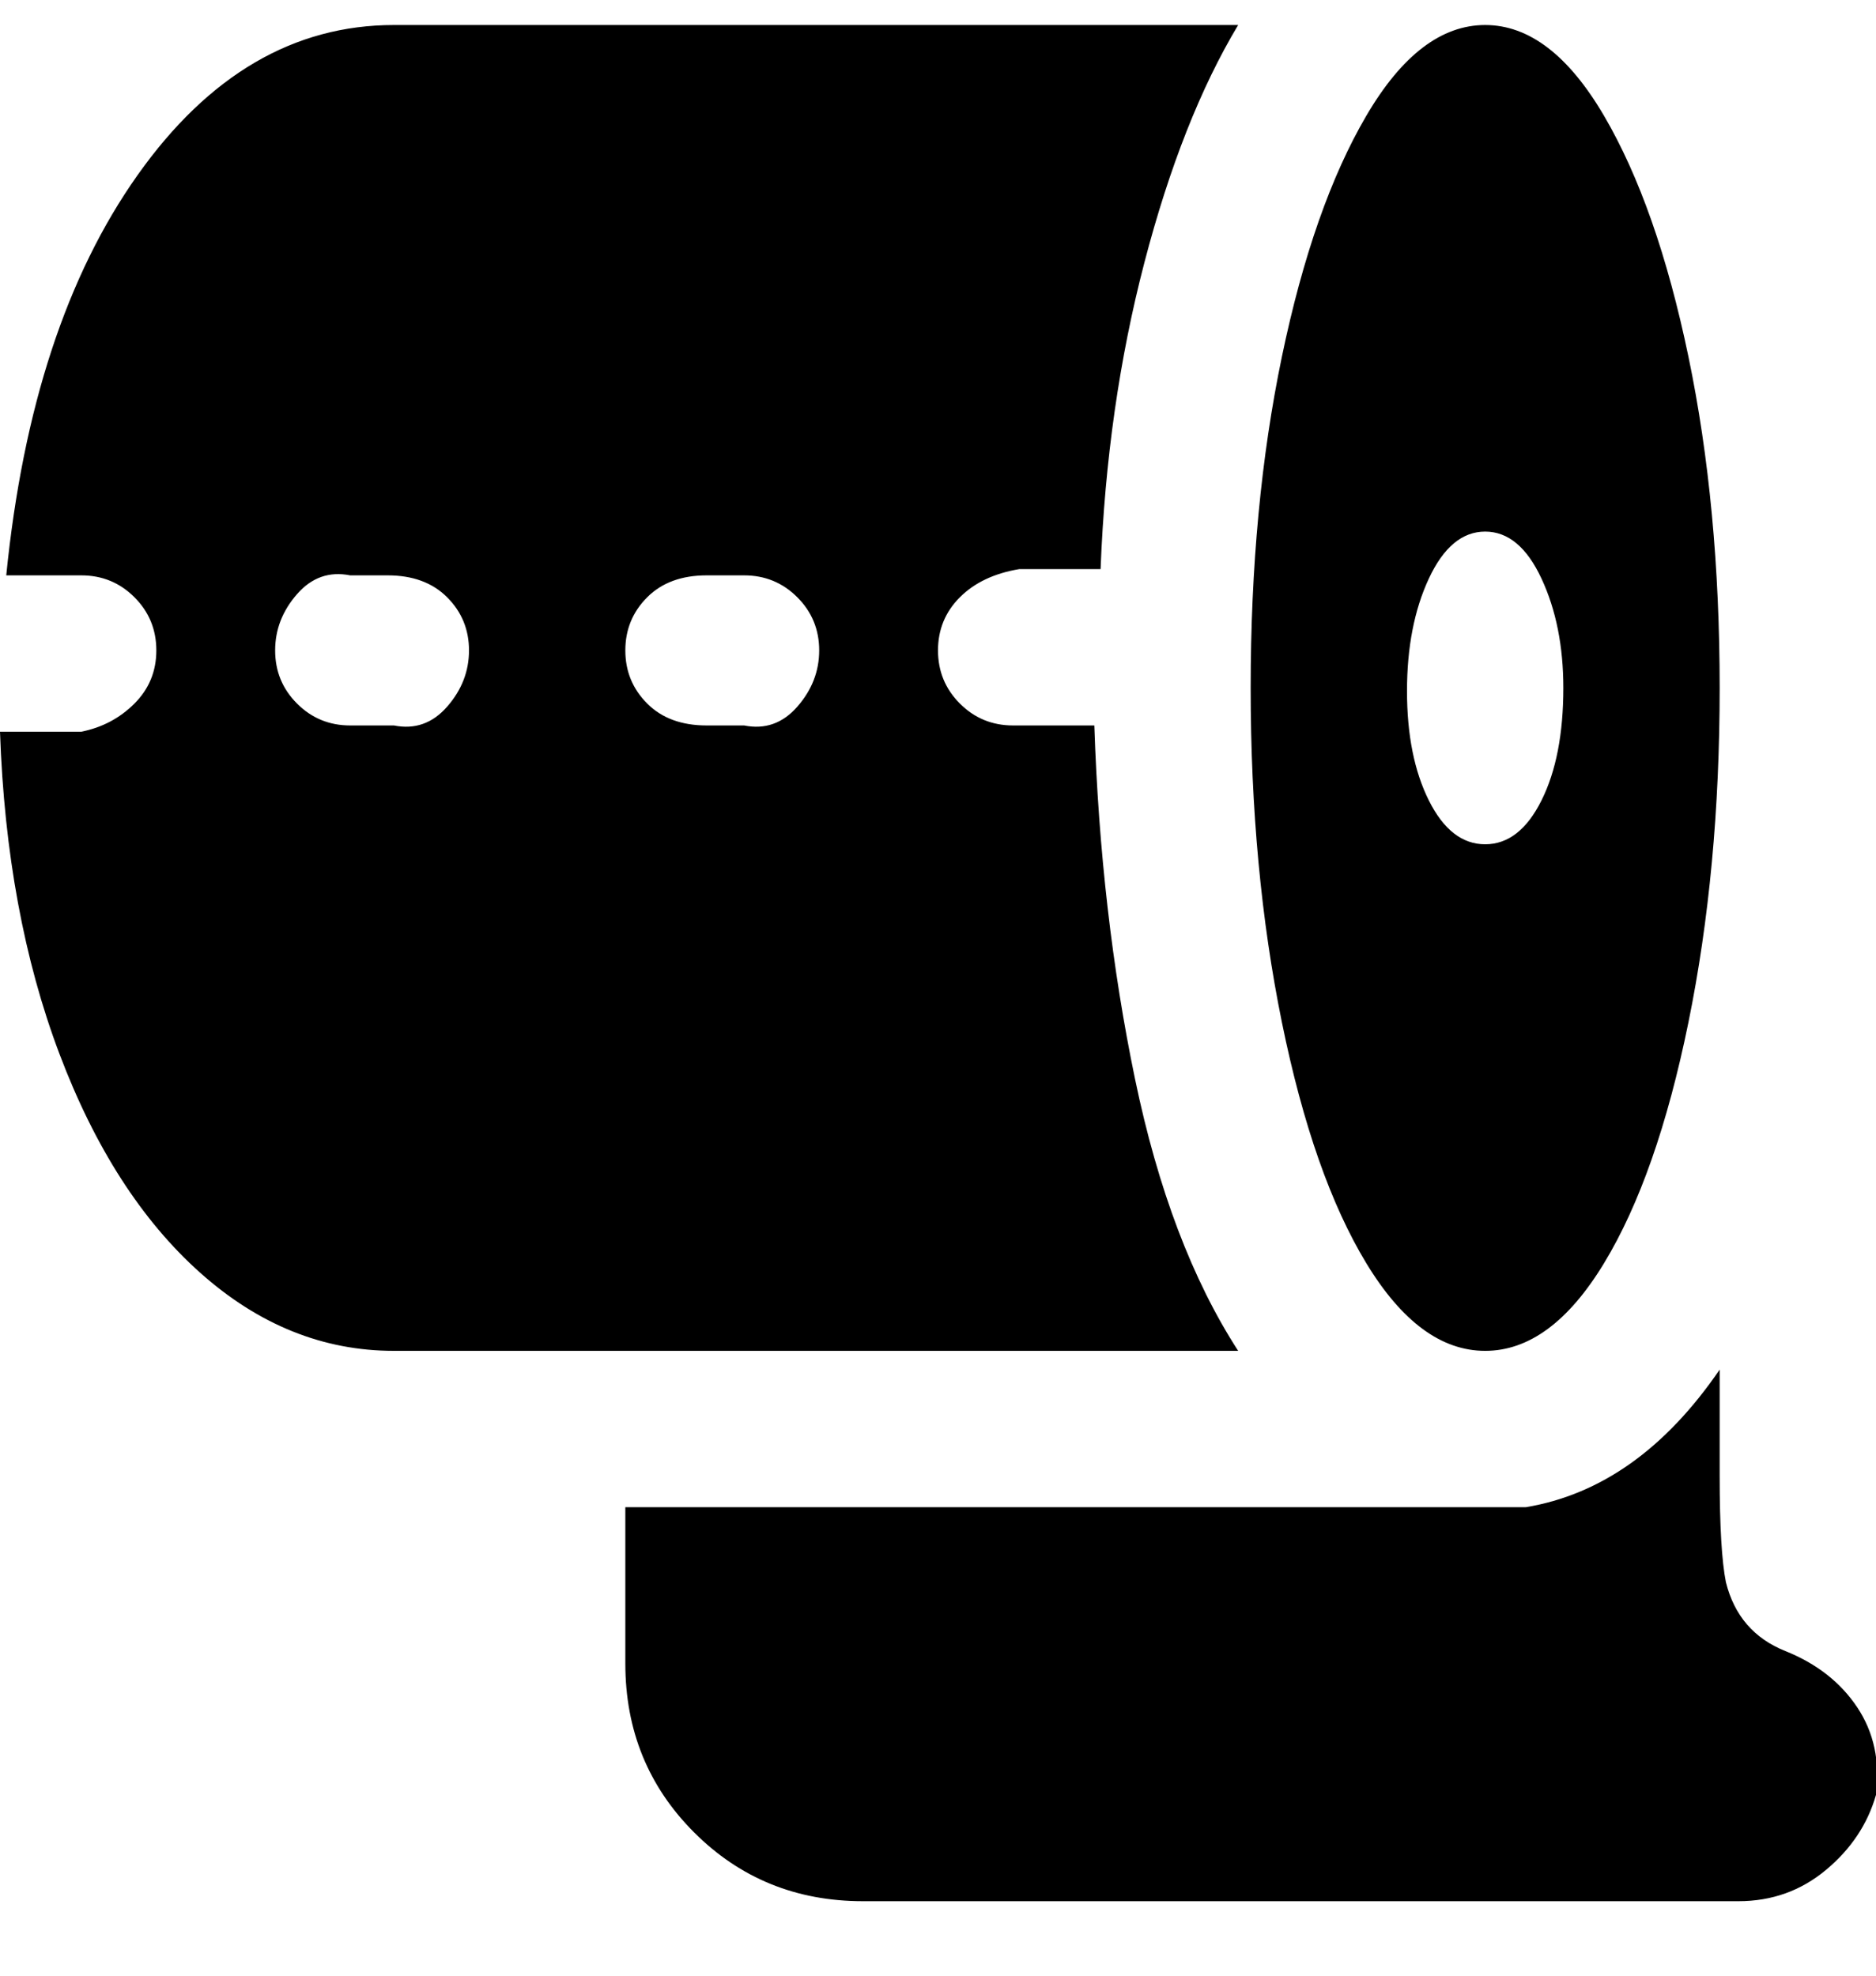 <svg viewBox="0 0 300 316" xmlns="http://www.w3.org/2000/svg"><path d="M300 287q-2 7-8 12t-14 5H138q-16 0-27-11t-11-27v-25h144q18-3 31-22v17q0 12 1 17 2 8 9.5 11t11.5 9q4 6 3 14zM198 4q-9 15-15 38t-7 49h-13q-6 1-9.5 4.5T150 104q0 5 3.5 8.5t8.5 3.5h13q1 30 6.5 56.5T198 216H63q-17 0-31-12.5t-22.5-35Q1 146 0 117h13q5-1 8.5-4.5T25 104q0-5-3.5-8.5T13 92H1q4-40 21-64T63 4h135zM75 104q0-5-3.5-8.5T62 92h-6q-5-1-8.5 3t-3.5 9q0 5 3.5 8.5T56 116h7q5 1 8.5-3t3.5-9zm56 0q0-5-3.5-8.5T119 92h-6q-6 0-9.5 3.5T100 104q0 5 3.5 8.5t9.5 3.5h6q5 1 8.5-3t3.5-9zm144 6q0 29-5 53.5T256.5 202q-8.5 14-19 14t-19-14q-8.5-14-13.5-38.5t-5-53.5q0-29 5-53t13.5-38.5Q227 4 237.5 4t19 14.5Q265 33 270 57t5 53zm-25 0q0-10-3.5-17.5t-9-7.5q-5.5 0-9 7.5t-3.5 18q0 10.5 3.5 17.5t9 7q5.5 0 9-7t3.5-18z"/></svg>